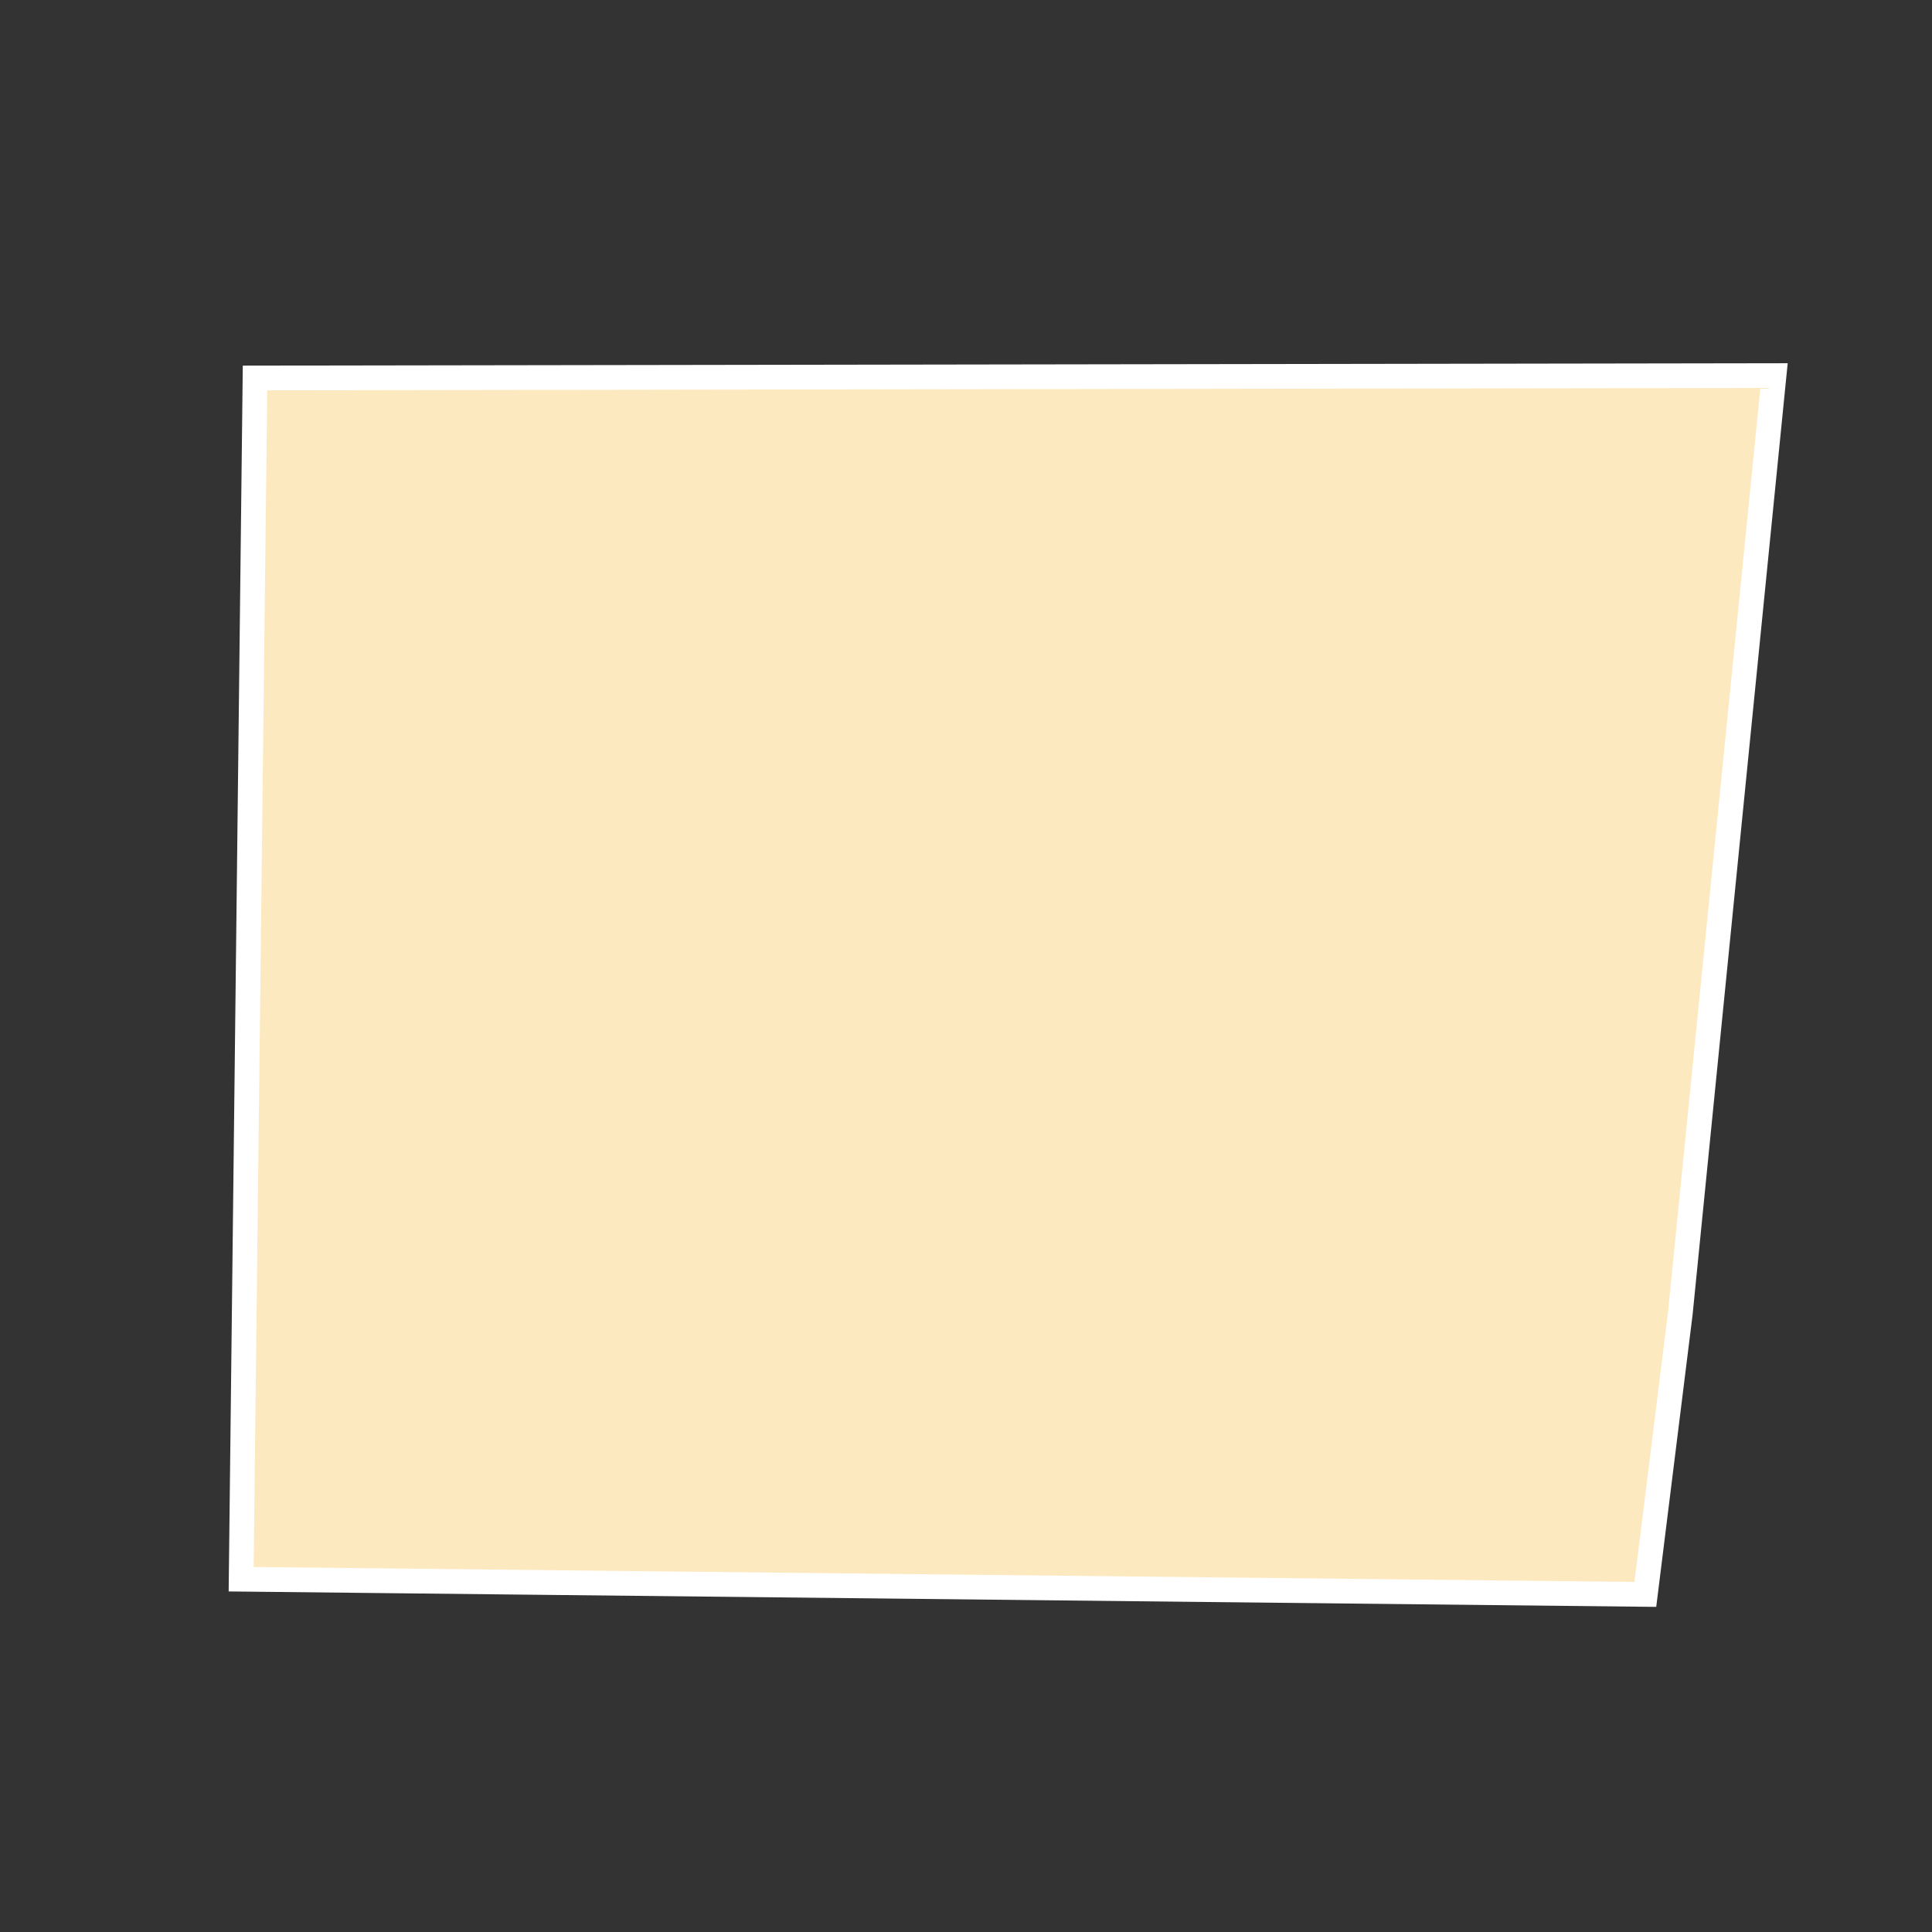 <?xml version="1.0" encoding="UTF-8"?>
<svg id="County_Labels" data-name="County Labels" xmlns="http://www.w3.org/2000/svg" viewBox="0 0 1000 1000">
  <rect x="0" y="0" width="1000" height="1000" fill="#333333" stroke="none"/>
  <polygon points="851.62 825.26 124.82 817.4 131.99 195.63 918.24 194.4 869.73 679.77 851.62 825.26" fill="#fde9bf" fill-rule="evenodd" stroke="#fff" stroke-miterlimit="10" stroke-width="12.79"/>
</svg>